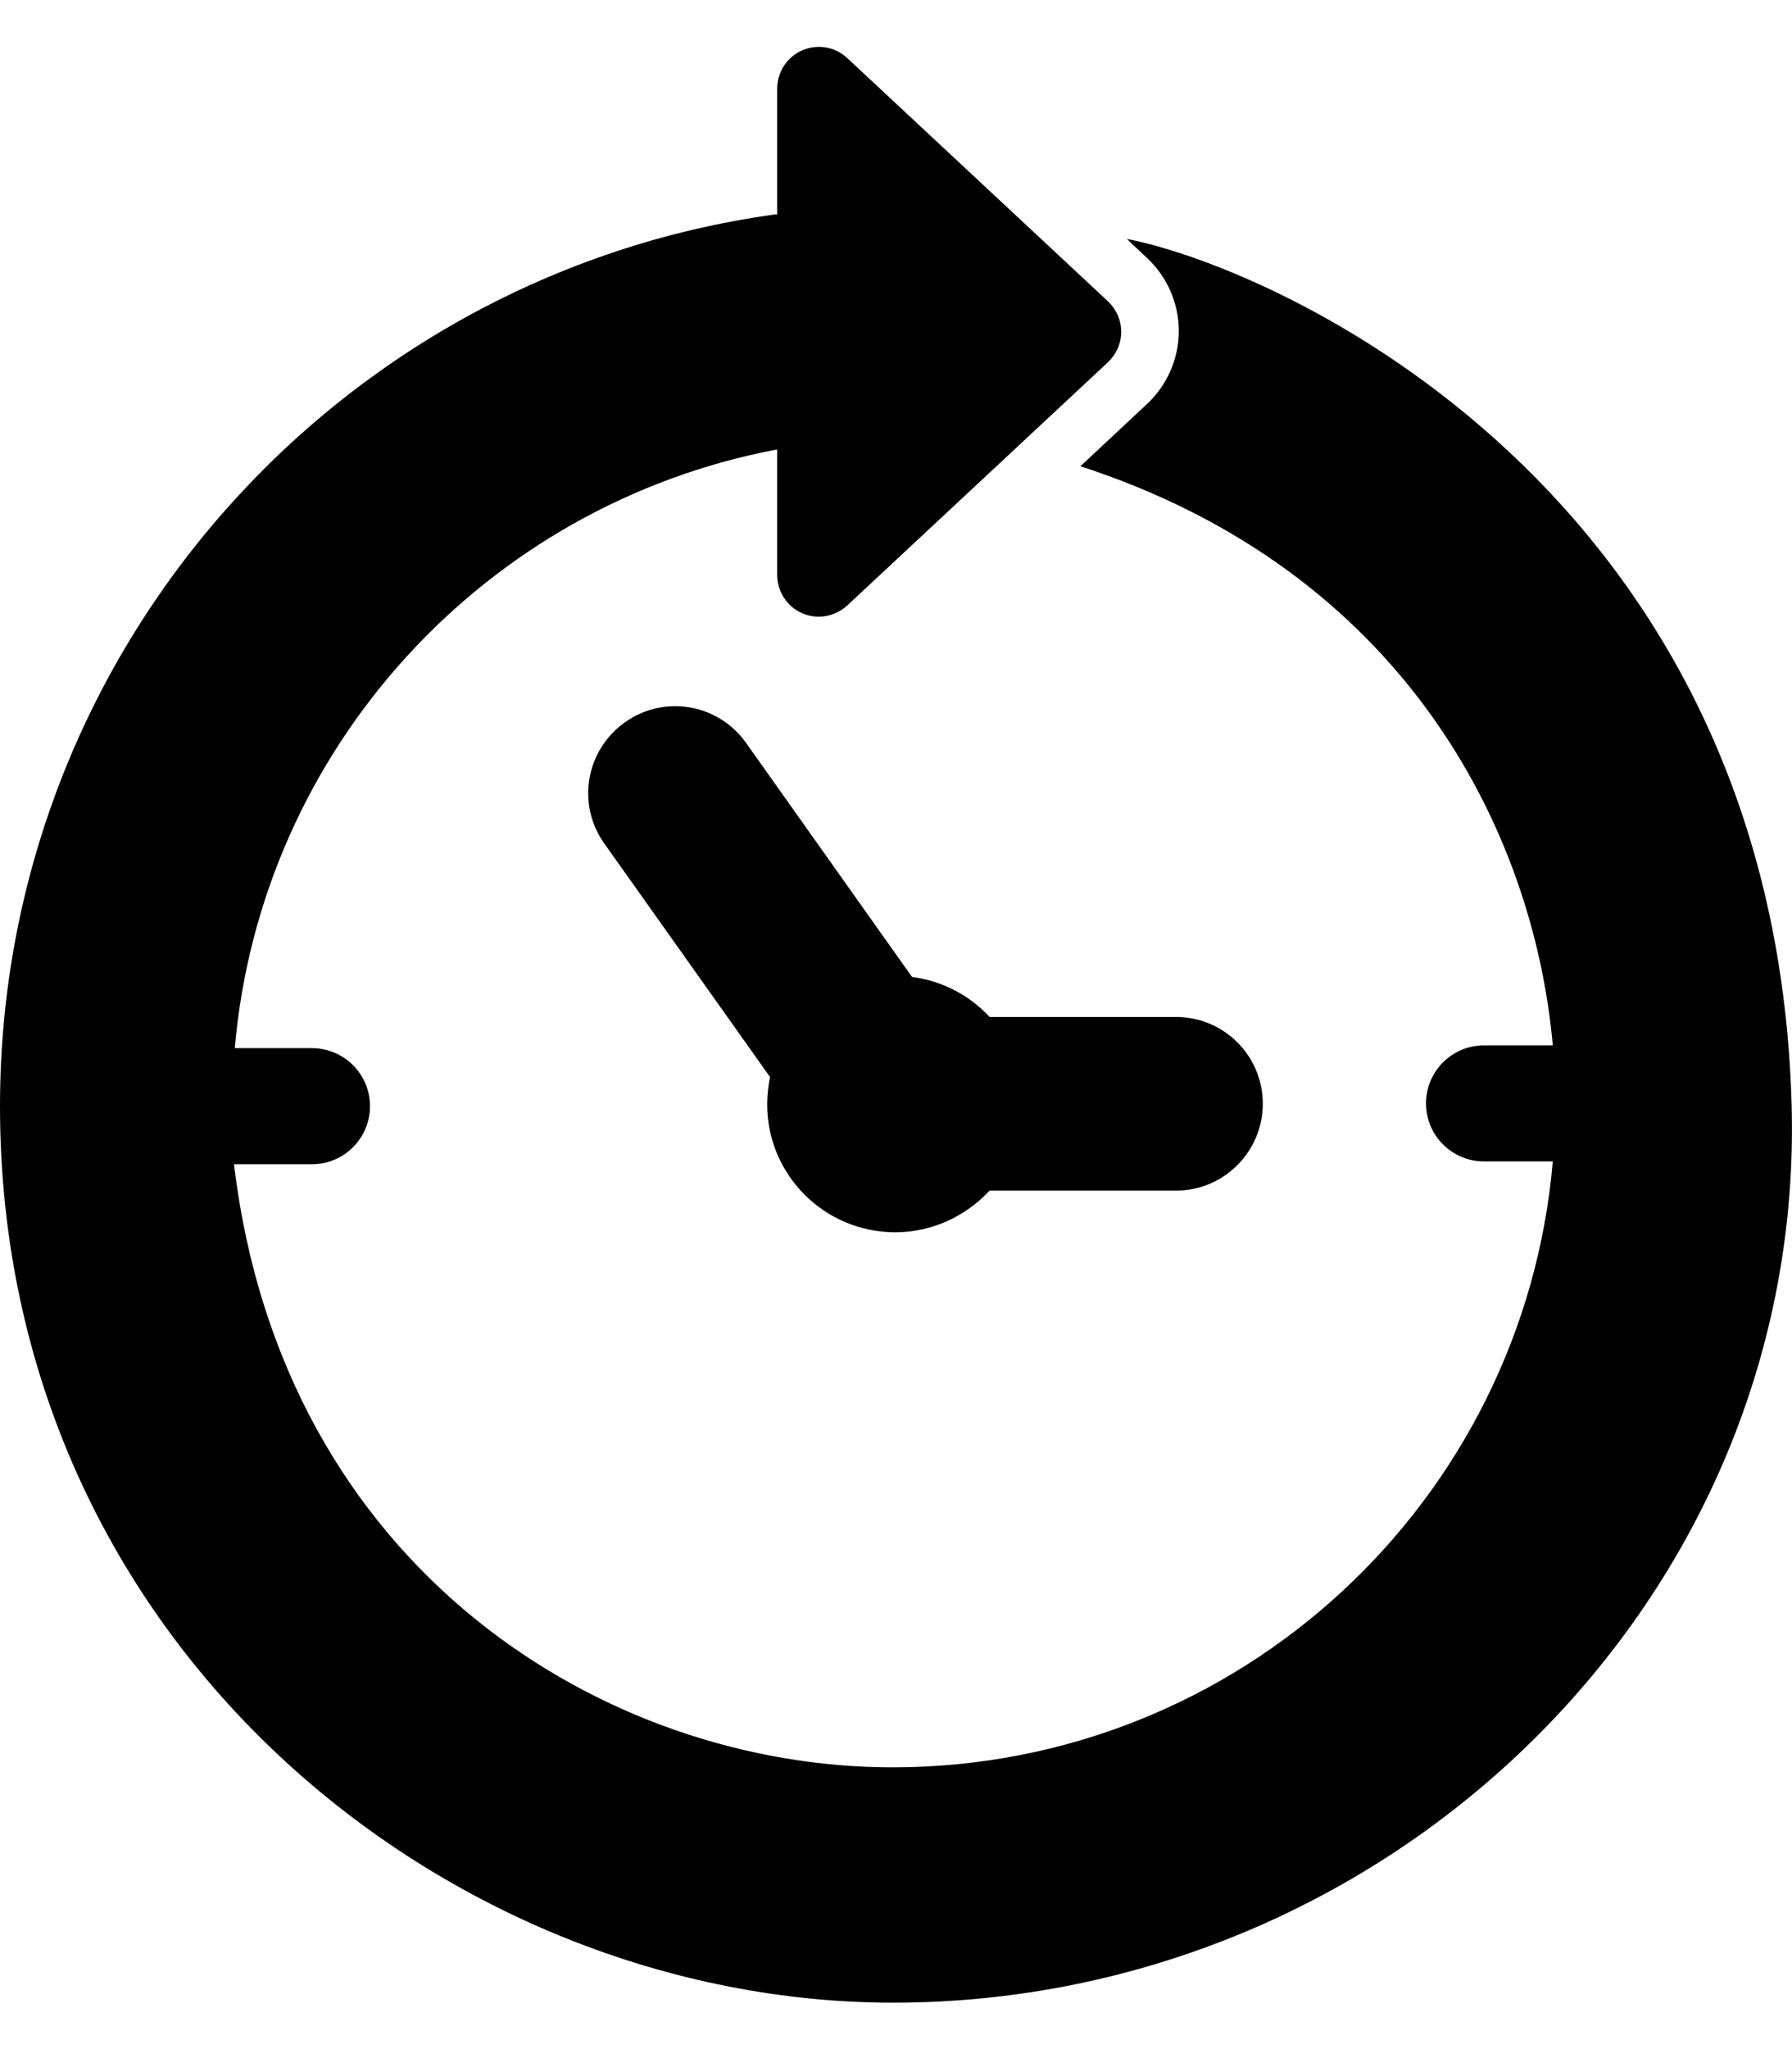 <?xml version="1.0" encoding="utf-8"?>
<!-- Generator: Adobe Illustrator 21.0.0, SVG Export Plug-In . SVG Version: 6.00 Build 0)  -->
<svg version="1.1" id="Vrstva_1" xmlns="http://www.w3.org/2000/svg" xmlns:xlink="http://www.w3.org/1999/xlink" x="0px" y="0px"
	 viewBox="0 0 448 512" style="enable-background:new 0 0 448 512;" xml:space="preserve">
<g>
	<g>
		<path d="M223.8,307.9c9.4,0,17.7-4.1,23.6-10.4H294c12,0,21.7-9.8,21.7-21.7c0-12-9.7-21.7-21.7-21.7h-46.6c-5-5.4-11.8-9-19.4-10
			l-41.5-58.5c-7-9.8-20.5-12.1-30.3-5.1c-9.8,7-12.1,20.5-5.1,30.3l41.4,58.3c-0.4,2.2-0.7,4.4-0.7,6.7
			C191.7,293.5,206.1,307.9,223.8,307.9z"/>
		<path d="M281.7,59.7l5.1,4.8c5,4.7,7.9,11.3,7.9,18.2c0,6.9-2.9,13.5-7.9,18.2l-16.7,15.6c80.4,26.1,113.2,90.3,118.1,144.7h-17.2
			c-8,0-14.5,6.5-14.5,14.5c0,8,6.5,14.5,14.5,14.5h17.2c-7.3,84.8-78.3,151.4-165.1,151.4c-71.6,0-152.5-49.3-164.6-150.7h19.5
			c8,0,14.5-6.5,14.5-14.5c0-8-6.5-14.5-14.5-14.5H58.7c6.5-75.1,62.8-135.9,135.6-149.6v31.4c0,4.1,2.5,7.9,6.2,9.5
			c3.8,1.7,8.2,0.9,11.3-1.9L277,90.5c2.1-2,3.3-4.7,3.3-7.6c0-2.9-1.2-5.6-3.3-7.6l-65.2-60.8c-3-2.8-7.4-3.6-11.3-1.9
			c-3.8,1.7-6.2,5.4-6.2,9.6v31.4c-0.2,0-0.5-0.1-0.7,0C84.2,68.8,0,162.8,0,276.4c0,134.9,112.5,224,223.3,224
			c124,0,228.2-100.6,224.6-224.6C443.5,122.3,319.4,67,281.7,59.7z"/>
	</g>
</g>
</svg>
